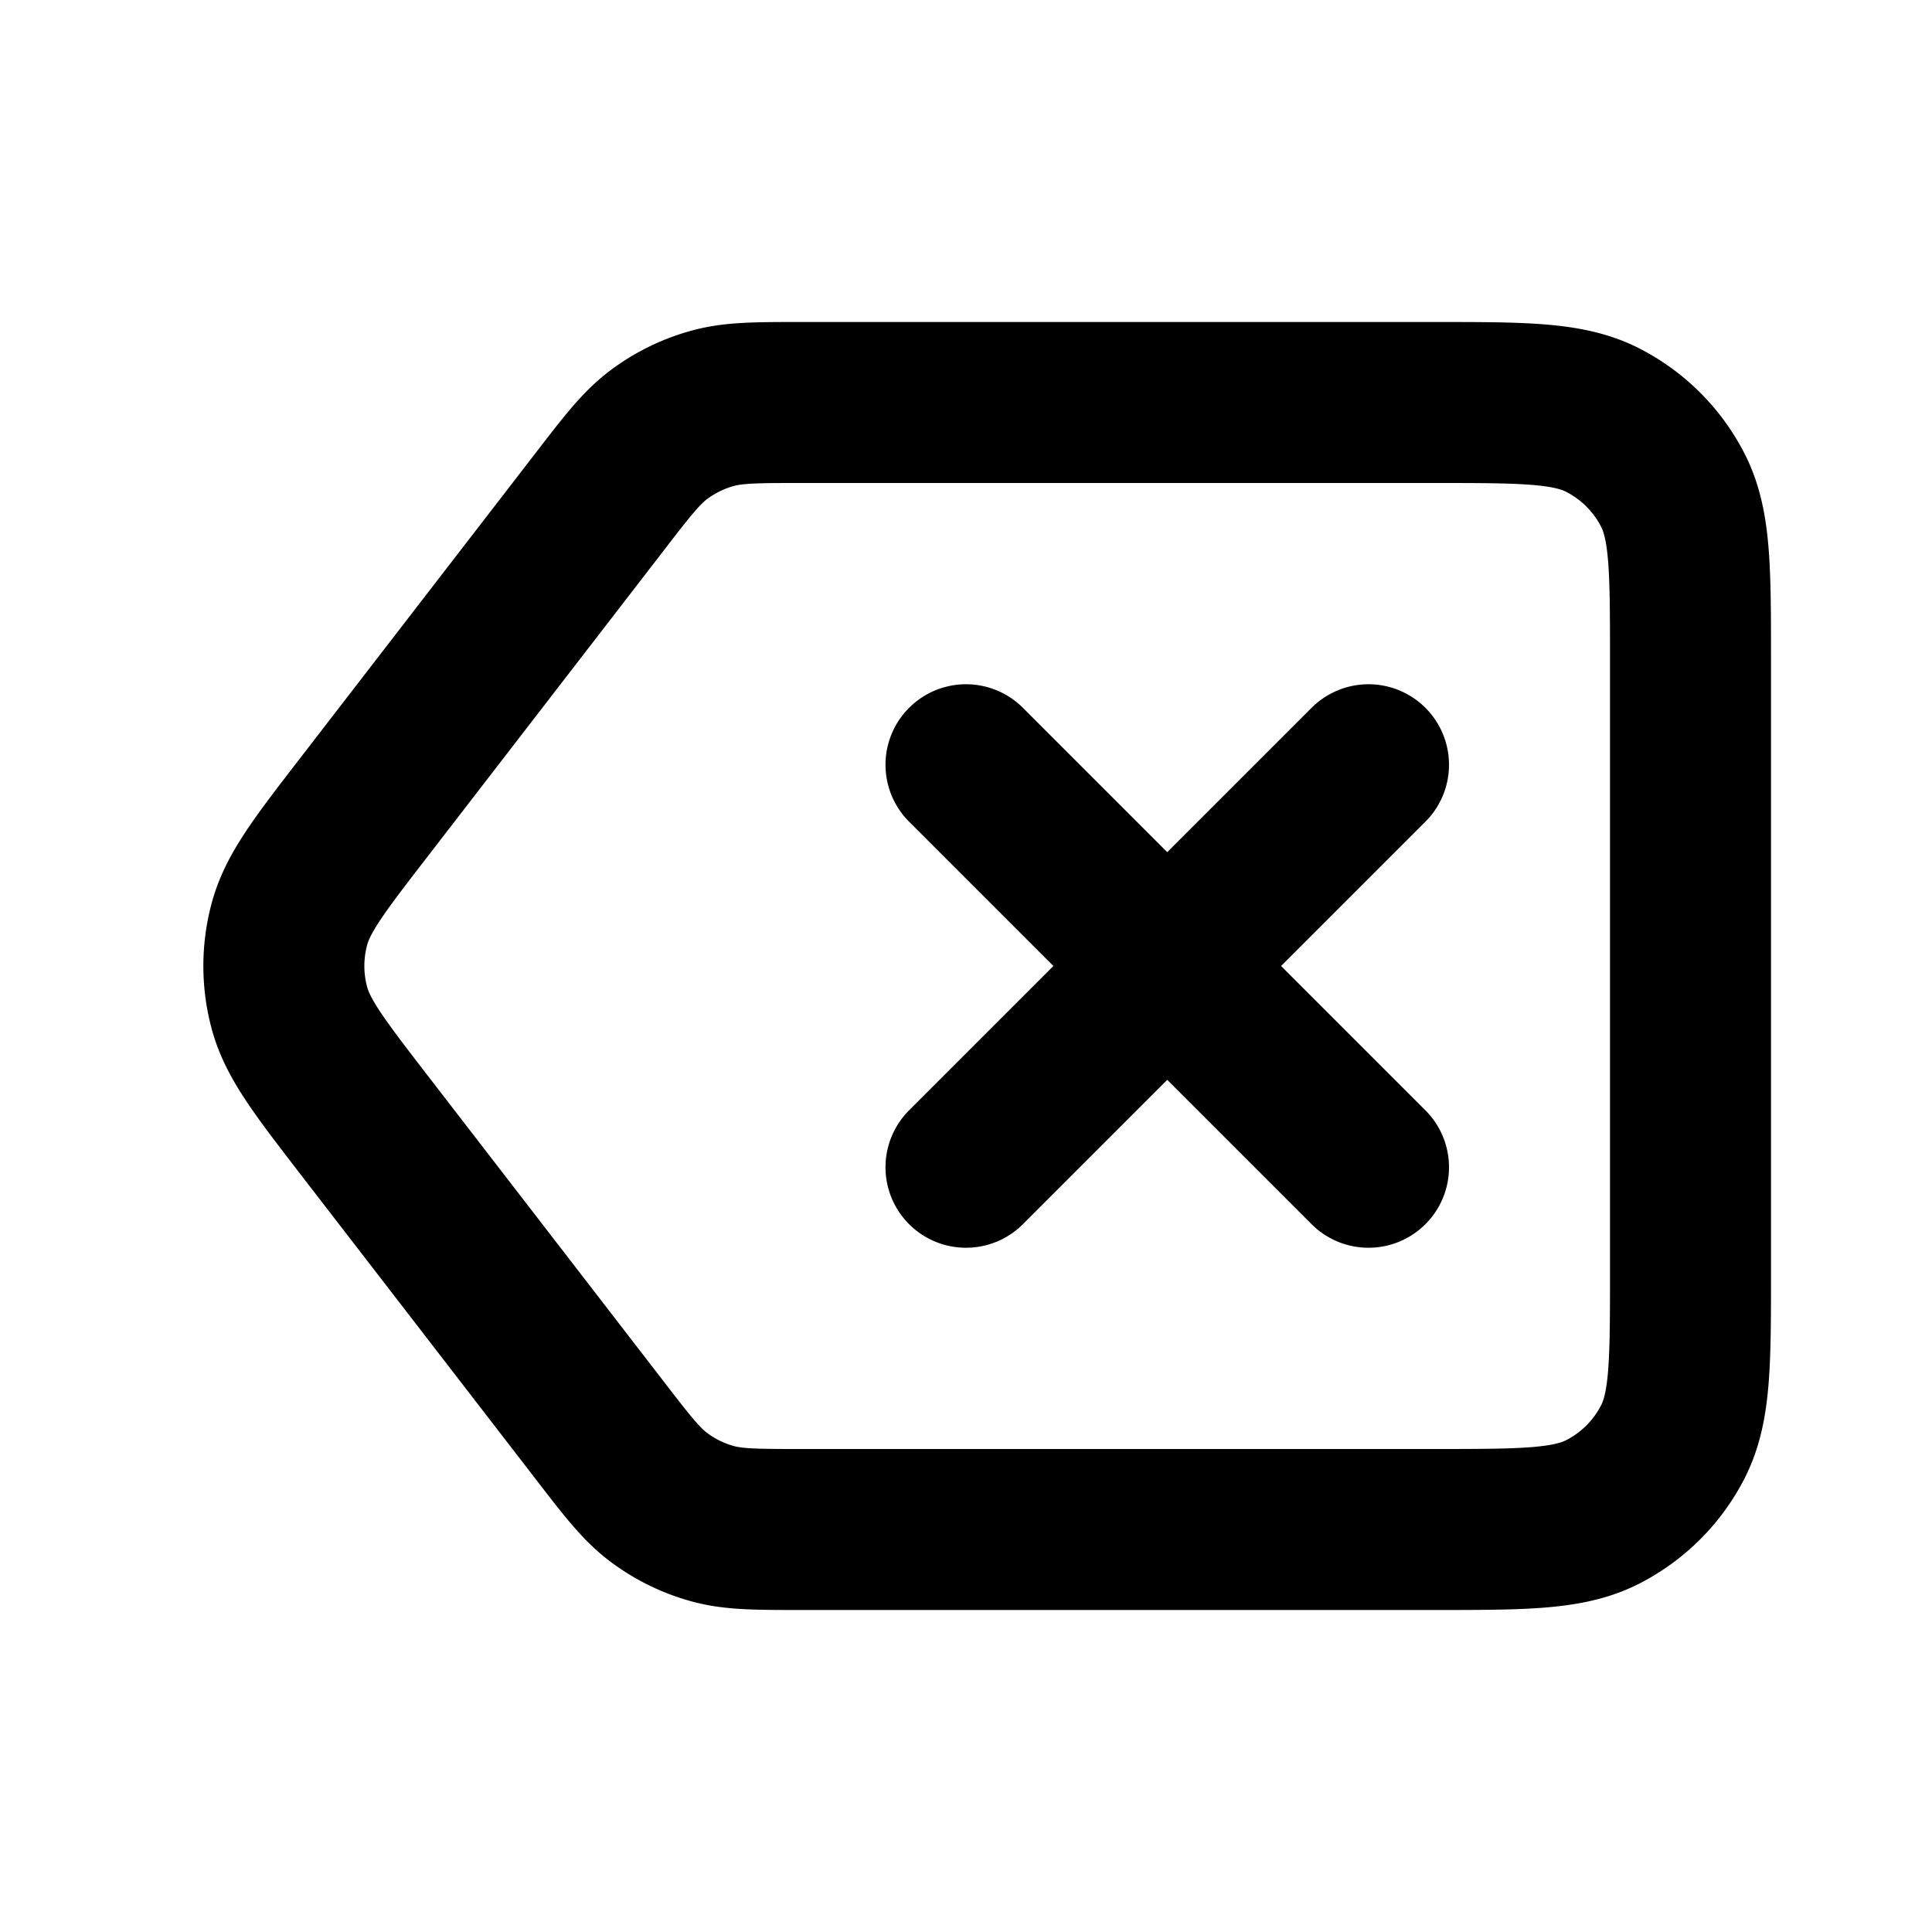 <svg viewBox="0 0 24 24" fill="none" xmlns="http://www.w3.org/2000/svg"><path d="m12 9.5 5 5m0-5-5 5m-7.492-.545 2.932 3.8c.352.457.528.685.75.85a2 2 0 0 0 .652.32c.266.075.554.075 1.131.075H17.8c1.12 0 1.68 0 2.108-.218a2 2 0 0 0 .874-.874C21 17.48 21 16.92 21 15.8V8.2c0-1.12 0-1.68-.218-2.108a2 2 0 0 0-.874-.874C19.481 5 18.92 5 17.8 5H9.973c-.577 0-.865 0-1.13.075a2 2 0 0 0-.653.32c-.222.165-.398.393-.75.85l-2.932 3.8c-.54.7-.81 1.05-.913 1.435a2 2 0 0 0 0 1.04c.104.385.374.735.913 1.435Z" stroke="#000" stroke-width="2" stroke-linecap="round" stroke-linejoin="round"/></svg>
